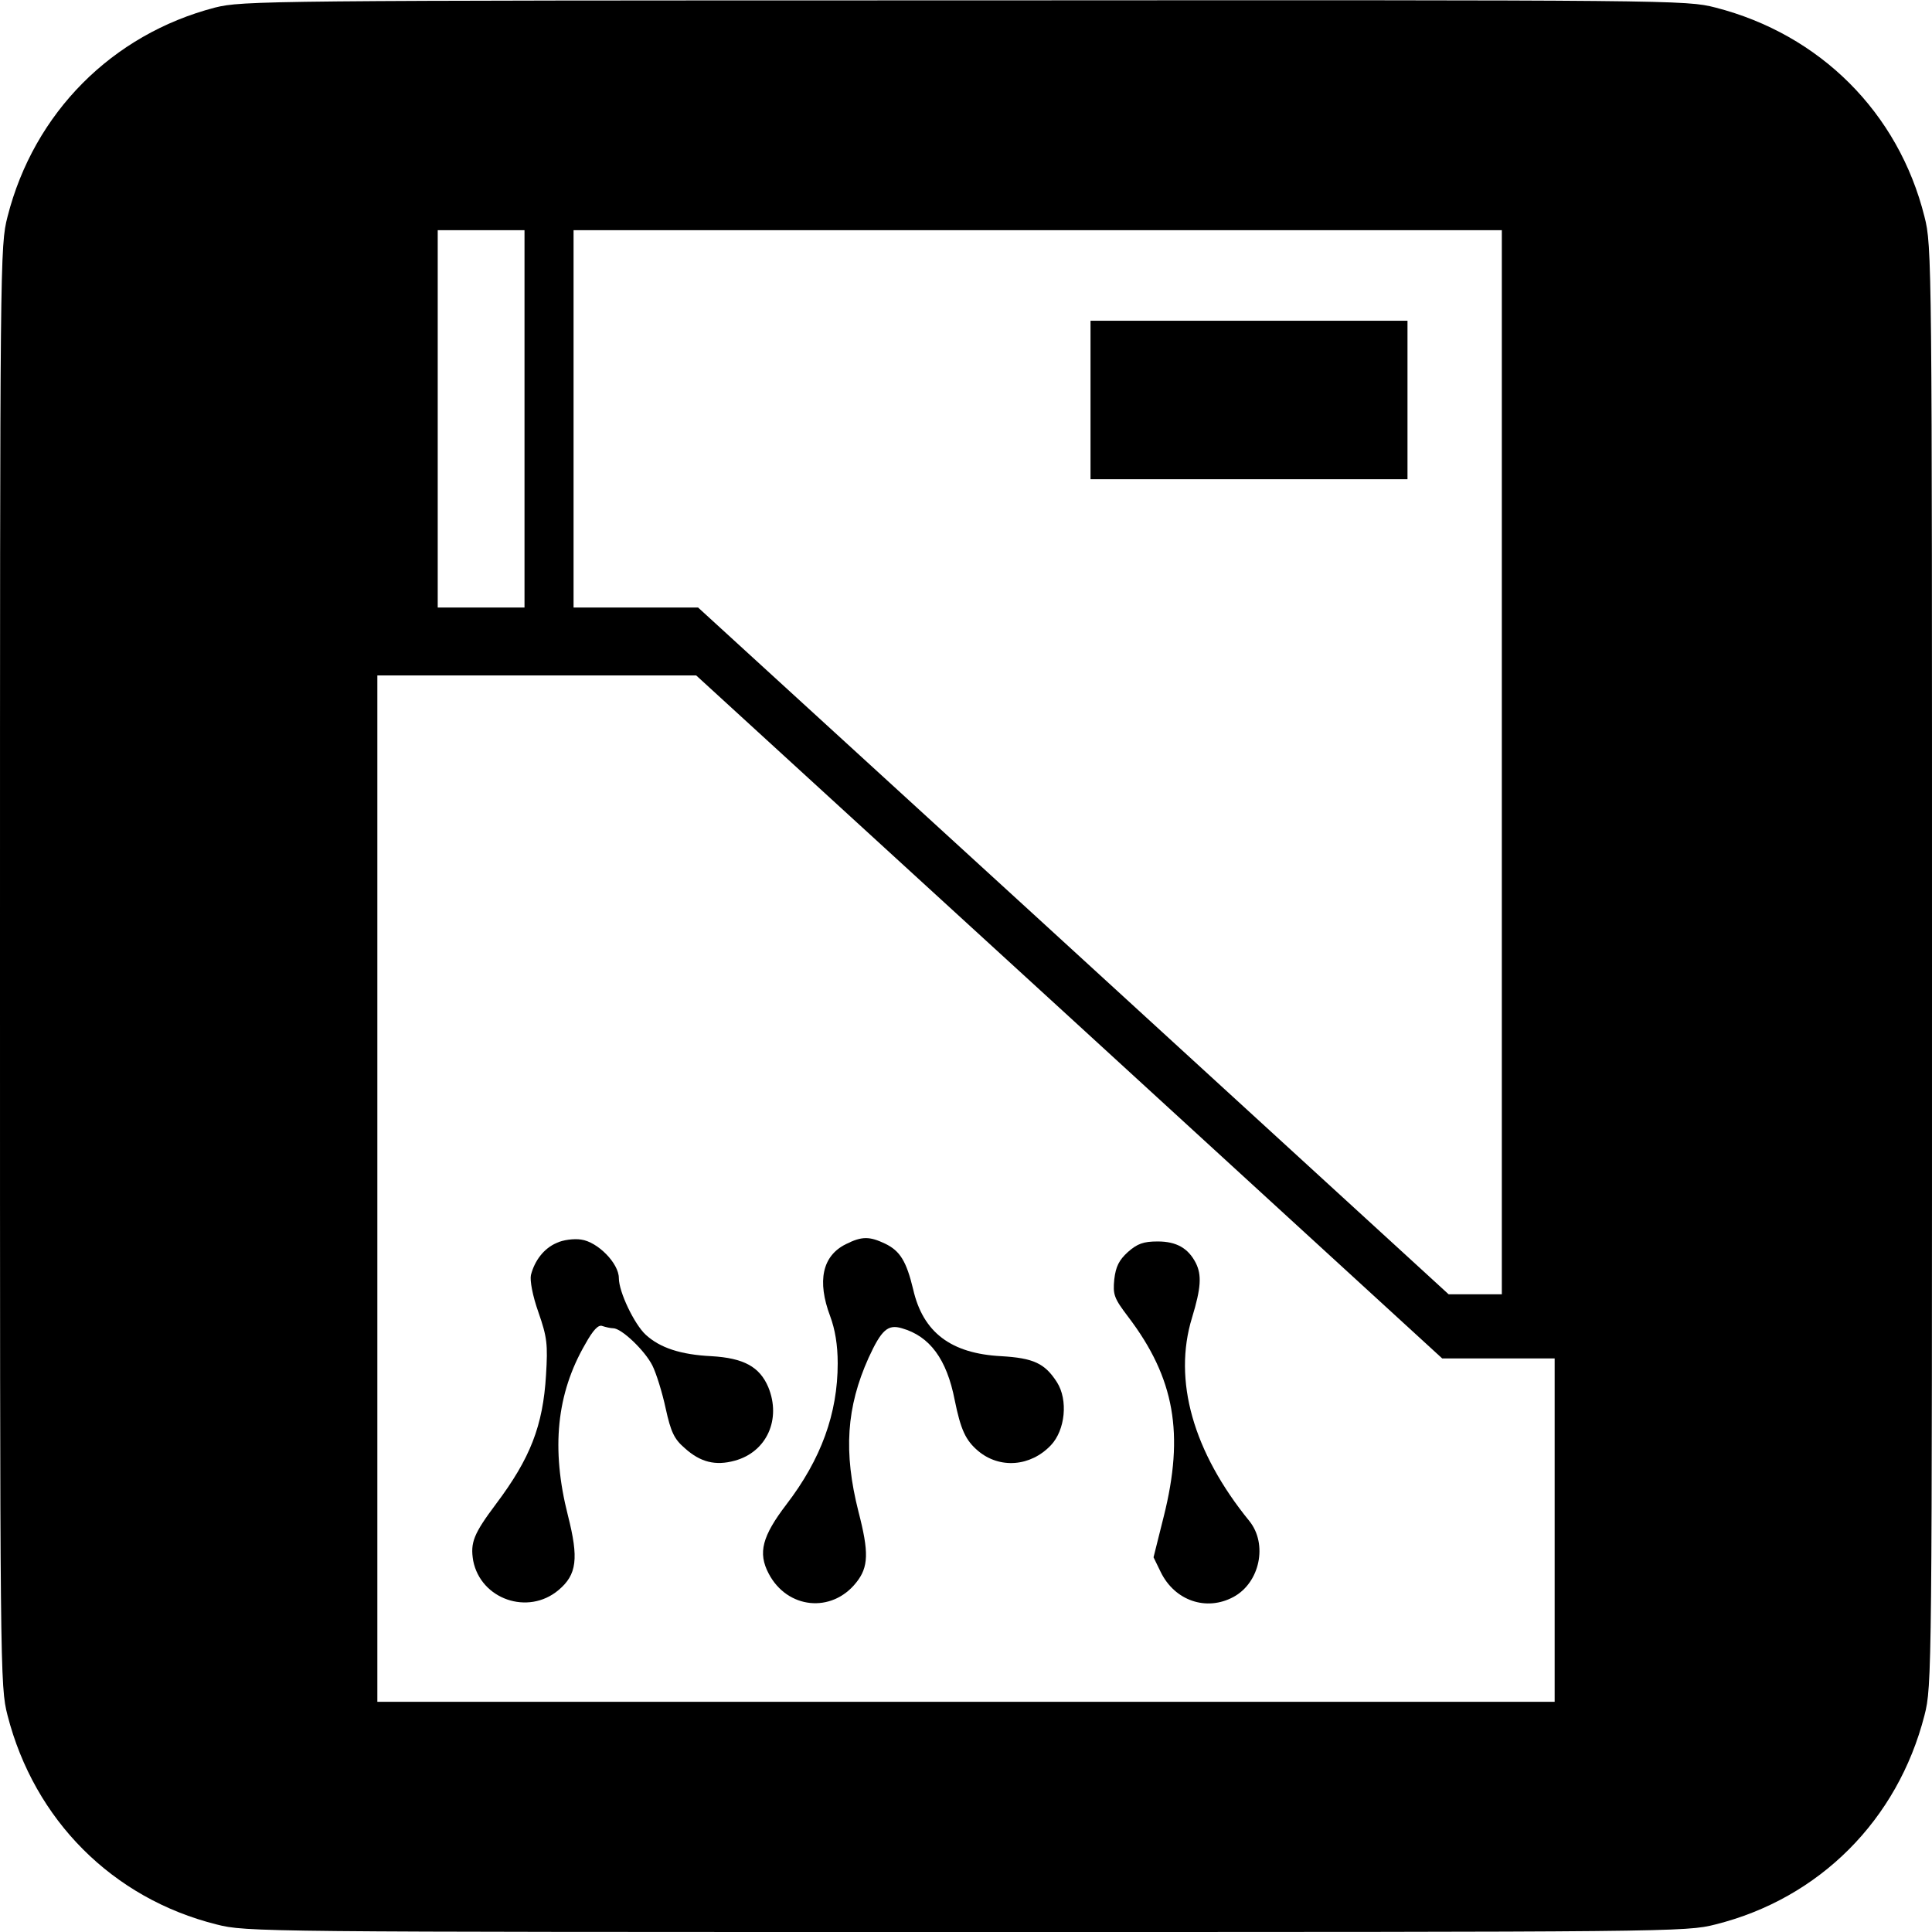 <?xml version="1.0" standalone="no"?>
<!DOCTYPE svg PUBLIC "-//W3C//DTD SVG 20010904//EN"
 "http://www.w3.org/TR/2001/REC-SVG-20010904/DTD/svg10.dtd">
<svg version="1.0" xmlns="http://www.w3.org/2000/svg"
 width="512pt" height="512pt" viewBox="0 0 512 512"
 preserveAspectRatio="xMidYMid meet">
<g transform="translate(0,512) scale(0.1,-0.1)"
fill="#000000" stroke="none">
<path d="M570 5100 c-273 -71 -480 -279 -550 -554 -20 -78 -20 -107 -20 -1986
0 -1879 0 -1908 20 -1986 71 -277 278 -485 554 -554 78 -20 114 -20 1986 -20
1872 0 1908 0 1986 20 276 69 483 277 554 554 20 78 20 107 20 1986 0 1872 0
1908 -20 1986 -69 276 -277 483 -554 554 -78 20 -106 20 -1990 19 -1857 0
-1913 -1 -1986 -19z m820 -1090 l0 -500 -115 0 -115 0 0 500 0 500 115 0 115
0 0 -500z m2590 -910 l0 -1410 -70 0 -71 0 -107 98 c-59 54 -506 463 -994 910
l-888 812 -165 0 -165 0 0 500 0 500 1230 0 1230 0 0 -1410z m-1146 -675 l988
-905 149 0 149 0 0 -455 0 -455 -1560 0 -1560 0 0 1360 0 1360 423 0 422 0
989 -905z"/>
<path d="M2890 4060 l0 -210 420 0 420 0 0 210 0 210 -420 0 -420 0 0 -210z"/>
<path d="M1475 1826 c-33 -14 -58 -46 -68 -85 -3 -14 4 -54 20 -99 23 -66 25
-85 20 -166 -8 -135 -42 -221 -132 -341 -60 -80 -69 -103 -61 -151 20 -102
145 -146 226 -78 49 41 54 84 25 198 -45 177 -30 323 46 454 21 38 35 52 45
48 9 -3 22 -6 29 -6 22 0 84 -59 104 -99 10 -20 26 -71 35 -113 14 -64 23 -82
51 -106 41 -37 81 -47 132 -33 85 23 124 110 89 195 -23 54 -65 77 -151 82
-81 4 -136 22 -174 57 -30 28 -71 113 -71 150 0 39 -56 96 -100 102 -19 3 -49
-1 -65 -9z"/>
<path d="M2242 1823 c-63 -31 -77 -98 -42 -191 13 -35 20 -76 20 -125 0 -133
-44 -254 -136 -374 -64 -84 -76 -128 -47 -183 49 -94 167 -106 232 -24 33 41
34 80 6 188 -40 158 -32 277 27 408 34 74 51 89 88 78 74 -21 119 -82 140
-190 16 -79 29 -107 62 -135 57 -48 139 -42 193 15 38 40 46 120 16 167 -32
50 -62 64 -148 69 -133 7 -207 63 -233 177 -18 75 -35 102 -74 121 -42 20 -62
20 -104 -1z"/>
<path d="M2989 1802 c-23 -21 -32 -38 -36 -72 -4 -41 -1 -50 37 -100 123 -162
149 -310 94 -529 l-27 -108 19 -39 c37 -76 121 -105 193 -66 70 38 91 140 42
201 -149 183 -203 373 -152 539 24 79 26 113 10 145 -20 39 -51 57 -101 57
-38 0 -54 -6 -79 -28z"/>
</g>
</svg>
